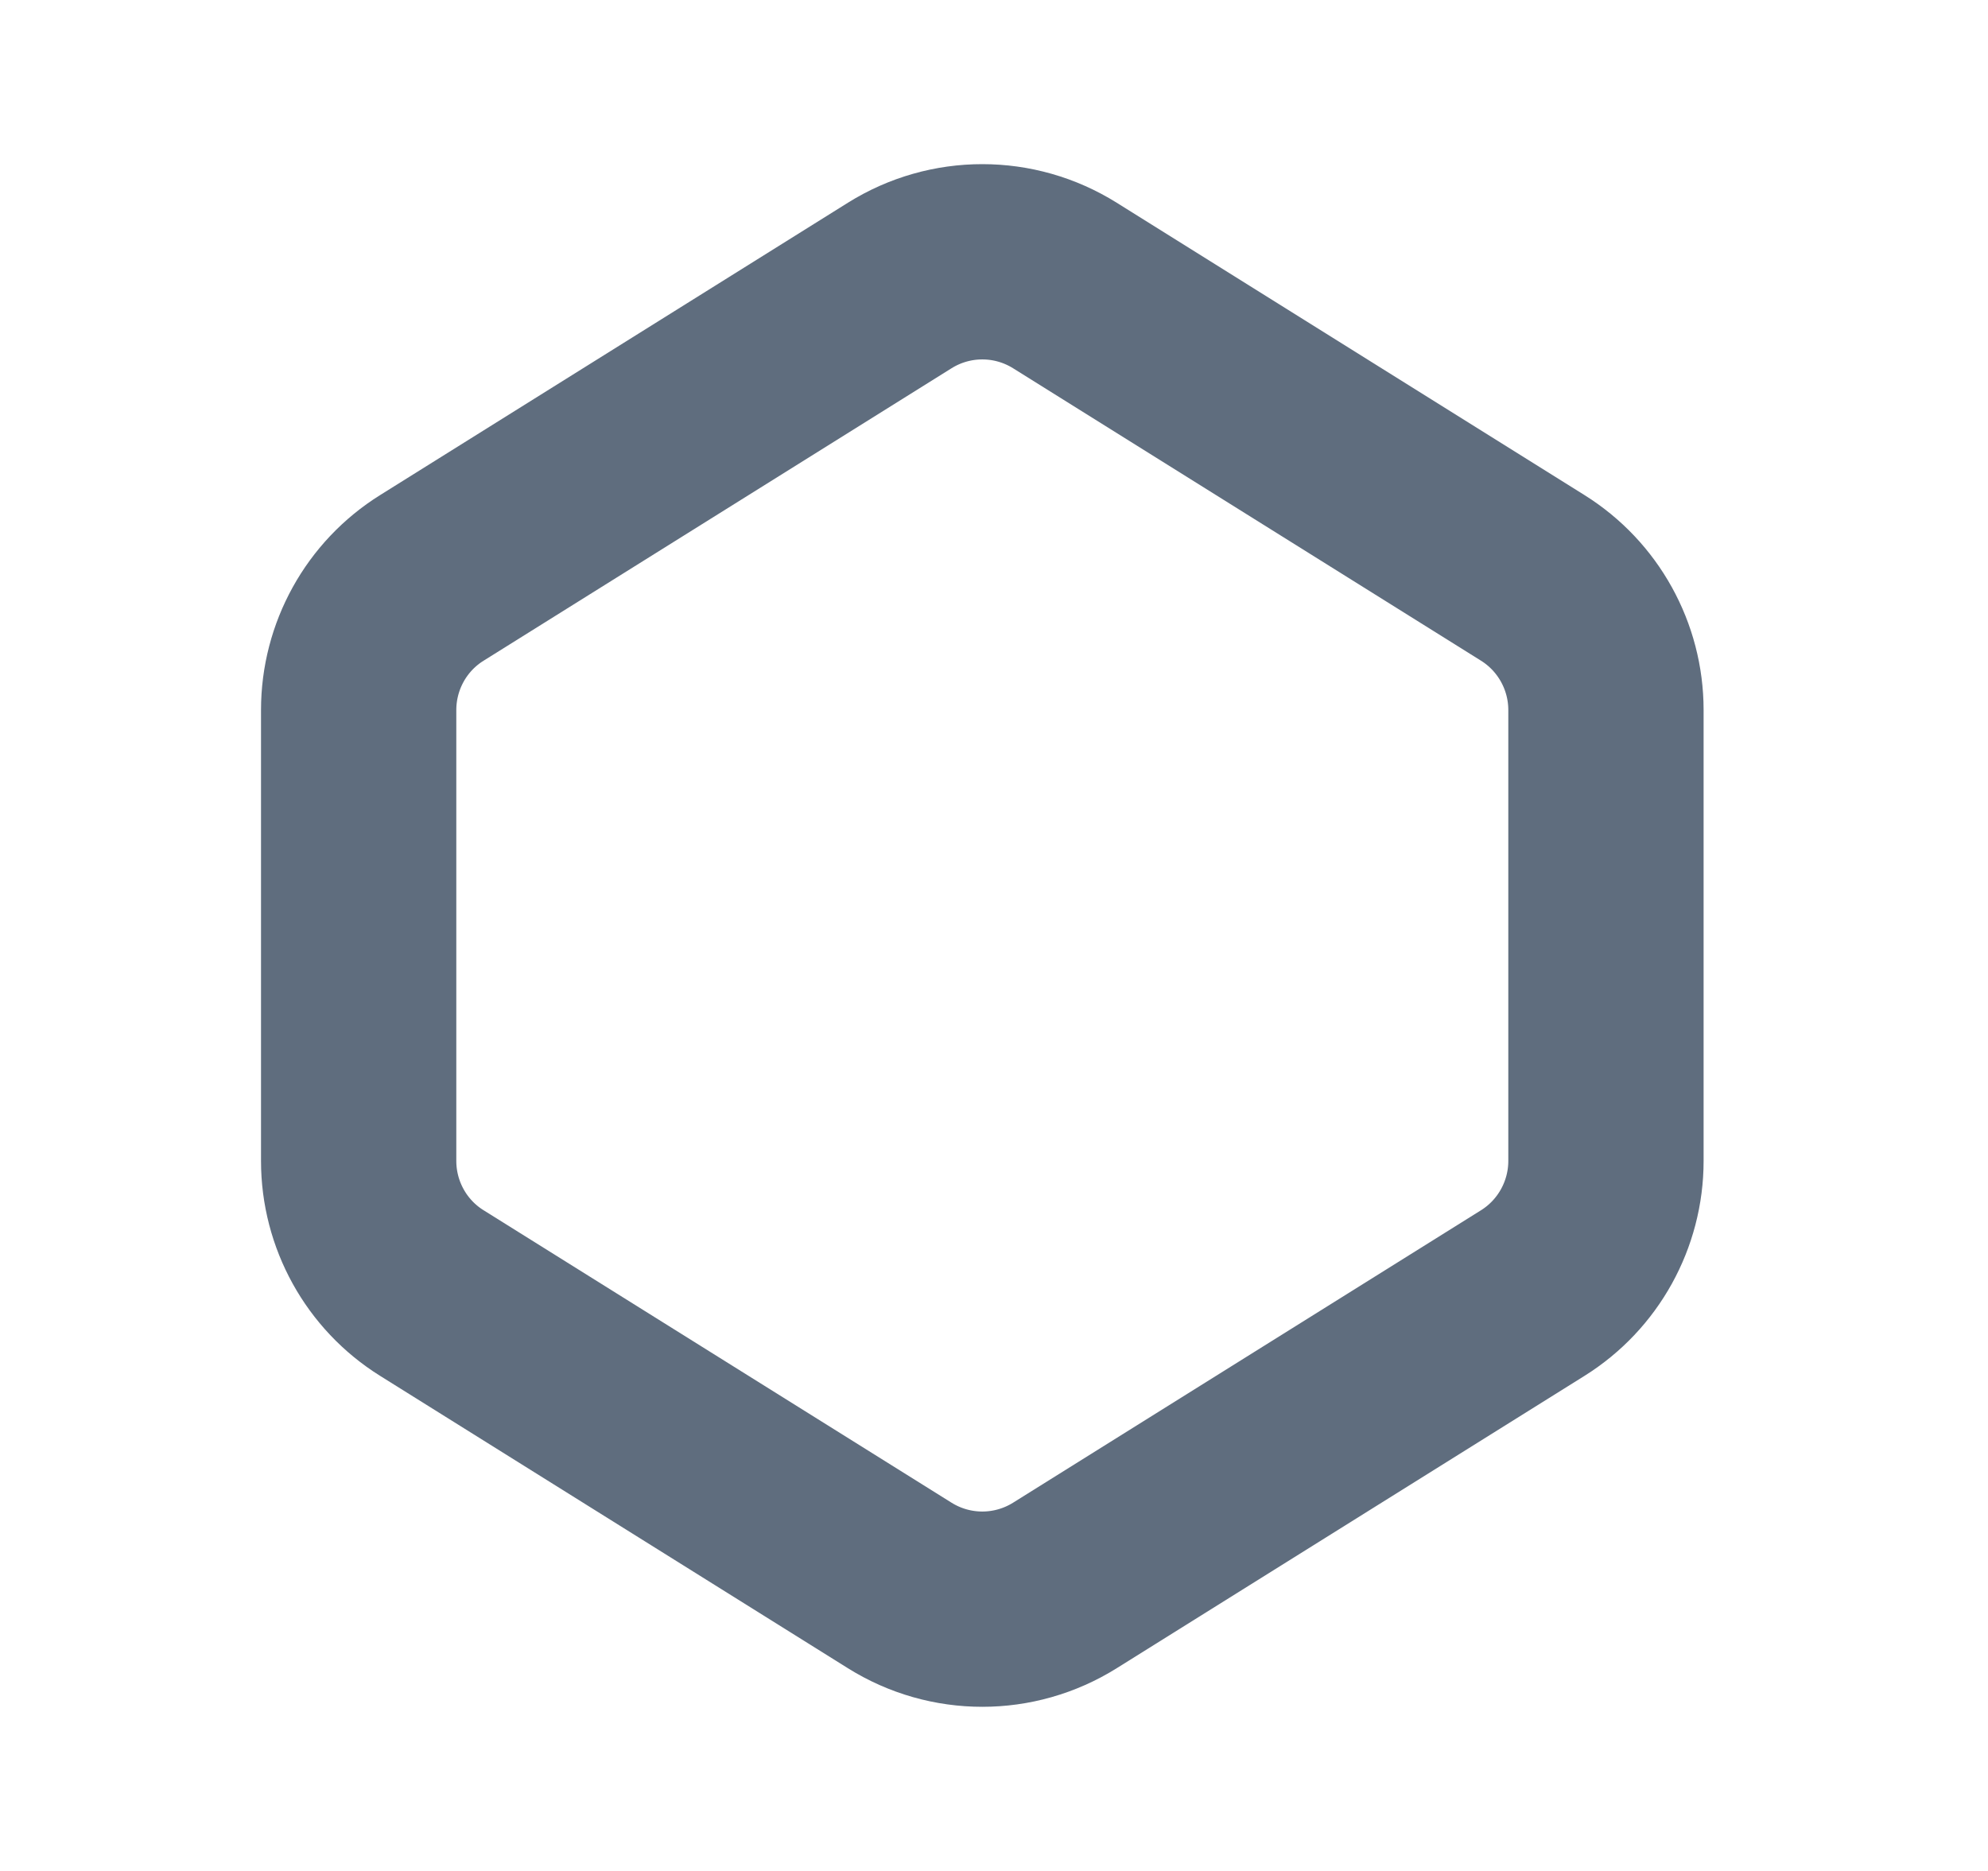<svg width="17" height="16" viewBox="0 0 17 16" fill="none" xmlns="http://www.w3.org/2000/svg">
<path d="M3.693 4.942L7.693 2.442C8.126 2.171 8.674 2.171 9.107 2.442L13.107 4.942C13.496 5.185 13.733 5.613 13.733 6.072V9.928C13.733 10.387 13.496 10.815 13.107 11.058L9.107 13.558C8.674 13.829 8.126 13.829 7.693 13.558L3.693 11.058C3.303 10.815 3.067 10.387 3.067 9.928V6.072C3.067 5.613 3.303 5.185 3.693 4.942Z" stroke="#5F6D7E" stroke-width="1.67" stroke-linecap="round"/>
</svg>

